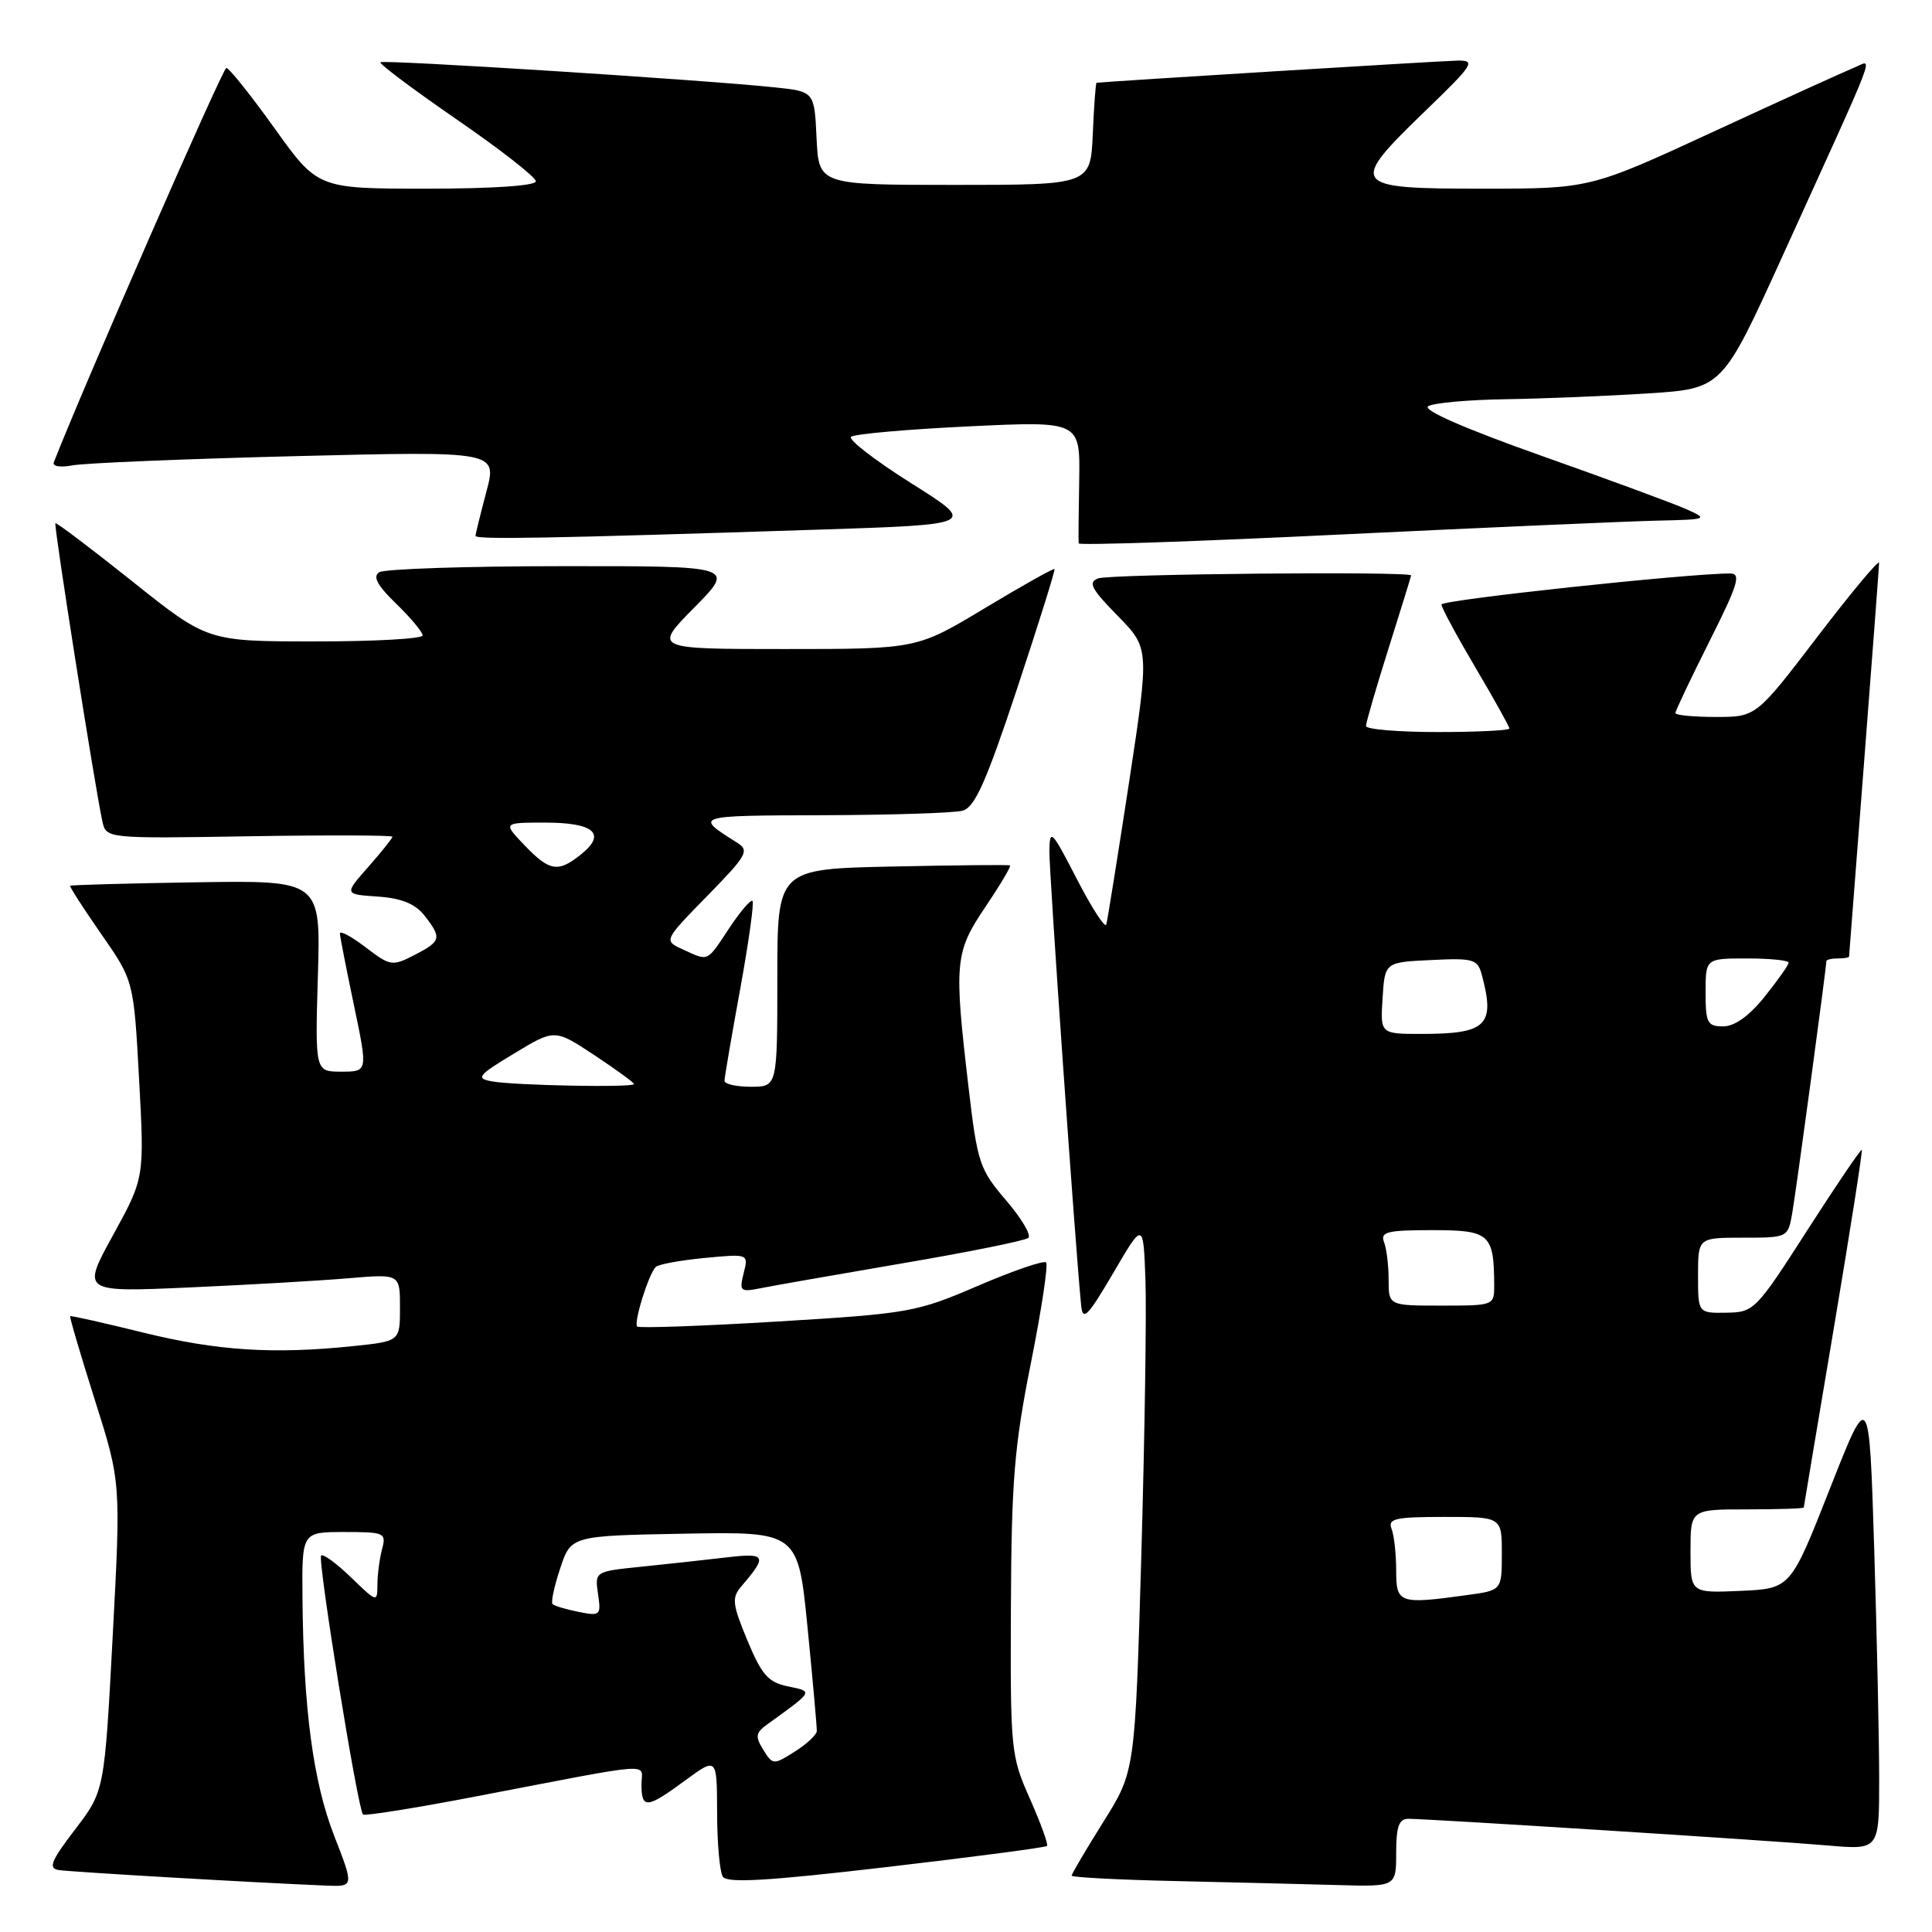 <?xml version="1.0" encoding="UTF-8" standalone="no"?>
<!DOCTYPE svg PUBLIC "-//W3C//DTD SVG 1.1//EN" "http://www.w3.org/Graphics/SVG/1.1/DTD/svg11.dtd" >
<svg xmlns="http://www.w3.org/2000/svg" xmlns:xlink="http://www.w3.org/1999/xlink" version="1.1" viewBox="0 0 256 256">
 <g >
 <path fill="currentColor"
d=" M 44.28 243.25 C 41.50 236.10 40.21 226.49 40.08 211.75 C 40.00 203.00 40.00 203.00 45.62 203.00 C 50.95 203.00 51.20 203.11 50.63 205.25 C 50.30 206.49 50.02 208.60 50.01 209.95 C 50.00 212.36 49.96 212.35 46.51 209.01 C 44.60 207.16 42.81 205.85 42.55 206.12 C 42.05 206.62 47.40 239.73 48.10 240.43 C 48.32 240.65 55.02 239.58 63.00 238.05 C 87.47 233.36 85.00 233.54 85.00 236.45 C 85.00 239.73 85.71 239.66 90.80 235.91 C 95.00 232.83 95.00 232.83 95.02 240.16 C 95.02 244.20 95.37 248.03 95.78 248.67 C 96.34 249.55 101.70 249.24 117.45 247.40 C 128.96 246.06 138.54 244.80 138.73 244.60 C 138.93 244.41 137.91 241.61 136.48 238.37 C 133.94 232.67 133.87 231.94 133.95 213.00 C 134.02 196.28 134.39 191.67 136.59 180.66 C 138.00 173.60 138.91 167.58 138.61 167.28 C 138.31 166.98 134.26 168.37 129.60 170.37 C 121.44 173.88 120.49 174.05 103.01 175.11 C 93.04 175.71 84.68 176.01 84.43 175.77 C 83.94 175.27 85.93 168.84 86.89 167.88 C 87.22 167.53 90.13 167.00 93.34 166.69 C 99.19 166.13 99.19 166.13 98.54 168.70 C 97.94 171.09 98.09 171.23 100.76 170.70 C 102.33 170.38 110.79 168.90 119.56 167.40 C 128.33 165.91 135.84 164.39 136.26 164.03 C 136.68 163.67 135.35 161.43 133.30 159.04 C 129.79 154.94 129.51 154.09 128.34 144.10 C 126.39 127.48 126.51 126.20 130.58 120.15 C 132.55 117.23 134.02 114.76 133.83 114.67 C 133.65 114.57 126.64 114.64 118.25 114.82 C 103.00 115.14 103.00 115.14 103.00 129.57 C 103.00 144.00 103.00 144.00 99.50 144.00 C 97.58 144.00 96.00 143.65 96.00 143.21 C 96.00 142.78 96.93 137.34 98.07 131.11 C 99.20 124.89 99.94 119.61 99.71 119.38 C 99.48 119.15 98.10 120.77 96.63 122.98 C 93.61 127.54 93.95 127.39 90.51 125.82 C 87.92 124.64 87.92 124.64 93.71 118.72 C 99.00 113.31 99.34 112.71 97.66 111.65 C 91.95 108.06 91.95 108.07 109.00 108.02 C 118.08 107.99 126.42 107.73 127.54 107.42 C 129.16 106.99 130.64 103.69 134.77 91.25 C 137.62 82.65 139.85 75.52 139.73 75.40 C 139.60 75.27 135.45 77.61 130.50 80.58 C 121.50 86.00 121.50 86.00 104.03 86.00 C 86.57 86.00 86.57 86.00 92.00 80.50 C 97.43 75.00 97.43 75.00 74.47 75.02 C 61.83 75.02 50.94 75.39 50.25 75.82 C 49.36 76.39 49.98 77.56 52.50 80.00 C 54.43 81.87 56.00 83.75 56.00 84.20 C 56.00 84.64 49.59 85.00 41.75 84.99 C 27.50 84.99 27.50 84.99 17.54 77.04 C 12.06 72.67 7.47 69.20 7.34 69.33 C 7.10 69.56 12.61 104.52 13.56 108.81 C 14.07 111.12 14.07 111.12 33.04 110.81 C 43.47 110.64 52.00 110.67 52.00 110.87 C 52.00 111.07 50.56 112.87 48.80 114.87 C 45.60 118.50 45.60 118.50 50.05 118.80 C 53.20 119.02 55.00 119.75 56.23 121.30 C 58.57 124.29 58.47 124.71 54.93 126.54 C 51.97 128.06 51.72 128.02 48.43 125.51 C 46.54 124.07 45.02 123.26 45.04 123.70 C 45.06 124.14 45.90 128.44 46.91 133.25 C 48.74 142.00 48.74 142.00 45.24 142.00 C 41.75 142.00 41.75 142.00 42.12 129.32 C 42.50 116.65 42.50 116.65 26.00 116.91 C 16.93 117.05 9.41 117.26 9.30 117.37 C 9.19 117.48 11.04 120.35 13.41 123.76 C 17.72 129.95 17.72 129.95 18.43 143.01 C 19.14 156.08 19.14 156.08 14.98 163.66 C 10.82 171.23 10.82 171.23 25.16 170.59 C 33.05 170.24 42.54 169.69 46.25 169.37 C 53.00 168.80 53.00 168.80 53.00 173.26 C 53.00 177.72 53.00 177.72 46.85 178.36 C 36.23 179.47 28.81 178.99 19.00 176.58 C 13.78 175.29 9.41 174.31 9.30 174.40 C 9.19 174.49 10.66 179.48 12.56 185.48 C 16.02 196.39 16.02 196.39 14.93 216.86 C 13.84 237.32 13.84 237.32 9.95 242.41 C 6.75 246.60 6.36 247.55 7.78 247.79 C 9.33 248.04 34.03 249.48 43.21 249.85 C 46.91 250.00 46.91 250.00 44.28 243.25 Z  M 185.00 245.50 C 185.00 242.03 185.37 241.00 186.61 241.00 C 189.26 241.00 234.97 243.90 242.25 244.54 C 249.00 245.12 249.00 245.12 249.00 235.72 C 249.00 230.55 248.70 216.81 248.34 205.17 C 247.68 184.03 247.68 184.03 242.47 197.26 C 237.26 210.50 237.26 210.50 230.63 210.80 C 224.00 211.09 224.00 211.09 224.00 205.55 C 224.00 200.00 224.00 200.00 231.50 200.00 C 235.62 200.00 239.01 199.89 239.01 199.75 C 239.02 199.61 240.81 188.95 242.98 176.05 C 245.15 163.15 246.82 152.49 246.70 152.36 C 246.57 152.24 243.32 157.03 239.48 163.01 C 232.67 173.62 232.41 173.89 228.75 173.94 C 225.00 174.00 225.00 174.00 225.00 169.00 C 225.00 164.00 225.00 164.00 230.95 164.00 C 236.89 164.00 236.91 163.99 237.48 160.75 C 238.00 157.80 242.00 128.23 242.00 127.37 C 242.00 127.16 242.68 127.00 243.50 127.00 C 244.32 127.00 245.00 126.89 245.01 126.75 C 245.02 126.61 245.91 115.03 247.00 101.00 C 248.09 86.97 248.98 75.09 248.99 74.58 C 249.00 74.08 245.33 78.47 240.85 84.33 C 232.70 95.00 232.70 95.00 227.35 95.00 C 224.41 95.00 222.00 94.77 222.00 94.48 C 222.00 94.19 224.03 89.92 226.51 84.98 C 230.30 77.44 230.74 76.00 229.26 75.99 C 223.79 75.97 191.00 79.49 191.00 80.10 C 191.00 80.51 193.03 84.26 195.50 88.45 C 197.97 92.63 200.00 96.27 200.00 96.53 C 200.00 96.79 195.72 97.00 190.50 97.00 C 185.28 97.00 181.00 96.64 181.00 96.20 C 181.00 95.76 182.34 91.15 183.98 85.95 C 185.62 80.75 186.97 76.39 186.98 76.25 C 187.02 75.68 147.03 76.05 145.51 76.64 C 144.14 77.16 144.60 78.03 148.08 81.58 C 152.31 85.89 152.31 85.89 149.60 103.70 C 148.10 113.49 146.75 121.95 146.59 122.50 C 146.44 123.05 144.69 120.35 142.70 116.50 C 139.35 110.00 139.09 109.73 139.05 112.78 C 139.01 115.52 142.47 165.04 143.26 173.00 C 143.47 175.11 144.13 174.44 147.51 168.68 C 151.50 161.85 151.50 161.85 151.78 169.68 C 151.93 173.98 151.68 190.37 151.23 206.11 C 150.40 234.71 150.40 234.71 146.20 241.41 C 143.89 245.10 142.00 248.30 142.00 248.53 C 142.00 248.76 148.19 249.08 155.75 249.25 C 163.31 249.42 172.99 249.66 177.25 249.78 C 185.00 250.00 185.00 250.00 185.00 245.50 Z  M 219.50 68.99 C 226.24 68.84 226.39 68.79 223.50 67.49 C 221.85 66.75 213.18 63.55 204.24 60.39 C 194.11 56.80 188.46 54.33 189.24 53.83 C 189.93 53.39 194.55 52.97 199.50 52.90 C 204.45 52.82 212.93 52.48 218.35 52.13 C 228.20 51.50 228.20 51.50 236.16 34.00 C 249.25 5.20 248.20 7.97 245.67 8.97 C 244.48 9.45 236.12 13.25 227.10 17.42 C 210.70 25.00 210.70 25.00 196.35 25.00 C 178.92 25.00 178.62 24.59 188.90 14.66 C 195.24 8.54 195.59 8.00 193.15 8.03 C 191.20 8.05 146.64 10.79 145.30 10.97 C 145.18 10.99 144.96 14.04 144.80 17.75 C 144.50 24.50 144.50 24.50 126.50 24.50 C 108.50 24.50 108.50 24.50 108.20 18.32 C 107.91 12.13 107.91 12.13 102.70 11.58 C 93.37 10.59 50.79 7.88 50.41 8.25 C 50.21 8.45 54.76 11.86 60.52 15.83 C 66.29 19.80 71.00 23.48 71.00 24.02 C 71.00 24.61 65.32 25.00 56.55 25.00 C 42.11 25.00 42.11 25.00 36.38 17.00 C 33.23 12.60 30.35 9.00 29.99 9.00 C 29.52 9.00 10.95 51.45 7.13 61.26 C 6.92 61.80 8.01 61.97 9.63 61.66 C 11.21 61.36 24.51 60.81 39.19 60.44 C 65.88 59.78 65.88 59.78 64.45 65.14 C 63.67 68.09 63.02 70.72 63.01 71.00 C 63.00 71.52 72.73 71.34 108.47 70.18 C 129.43 69.50 129.43 69.50 120.74 64.03 C 115.96 61.02 112.37 58.25 112.77 57.88 C 113.17 57.51 120.17 56.89 128.32 56.50 C 143.13 55.79 143.13 55.79 143.00 63.64 C 142.92 67.96 142.89 71.72 142.93 72.00 C 142.97 72.28 158.64 71.75 177.75 70.82 C 196.86 69.90 215.65 69.08 219.50 68.99 Z  M 101.14 231.86 C 100.04 230.09 100.12 229.60 101.68 228.48 C 107.86 224.02 107.79 224.15 104.39 223.45 C 101.79 222.91 100.93 221.93 99.03 217.36 C 97.03 212.54 96.94 211.71 98.23 210.20 C 101.71 206.15 101.52 205.75 96.38 206.35 C 93.70 206.67 88.64 207.22 85.15 207.58 C 78.81 208.22 78.81 208.22 79.24 211.20 C 79.66 214.05 79.55 214.16 76.66 213.58 C 75.00 213.25 73.45 212.79 73.22 212.55 C 72.98 212.32 73.44 210.18 74.23 207.81 C 75.66 203.50 75.66 203.50 90.70 203.22 C 105.75 202.95 105.75 202.95 107.01 215.72 C 107.71 222.75 108.25 228.90 108.23 229.39 C 108.20 229.88 106.89 231.10 105.31 232.10 C 102.49 233.88 102.40 233.88 101.14 231.86 Z  M 65.13 143.28 C 63.01 142.88 63.33 142.48 68.13 139.59 C 73.50 136.34 73.50 136.34 78.75 139.81 C 81.64 141.72 84.00 143.44 84.00 143.64 C 84.00 144.14 68.04 143.83 65.13 143.28 Z  M 69.50 112.00 C 66.63 109.00 66.63 109.00 72.25 109.00 C 78.70 109.00 80.38 110.46 77.05 113.16 C 73.96 115.66 72.85 115.49 69.50 112.00 Z  M 185.00 208.08 C 185.00 205.93 184.73 203.45 184.39 202.58 C 183.87 201.22 184.87 201.00 191.39 201.00 C 199.00 201.00 199.00 201.00 199.00 205.86 C 199.00 210.73 199.00 210.73 194.36 211.36 C 185.38 212.60 185.00 212.46 185.00 208.08 Z  M 184.00 169.58 C 184.00 167.70 183.73 165.45 183.39 164.58 C 182.88 163.23 183.81 163.00 189.78 163.00 C 197.39 163.00 197.95 163.49 197.99 170.25 C 198.00 172.99 197.97 173.00 191.00 173.00 C 184.00 173.00 184.00 173.00 184.00 169.58 Z  M 183.20 132.25 C 183.50 127.50 183.50 127.50 189.62 127.21 C 195.28 126.93 195.79 127.09 196.36 129.21 C 198.14 135.87 196.98 137.00 188.36 137.00 C 182.89 137.00 182.89 137.00 183.20 132.25 Z  M 226.00 131.50 C 226.00 127.00 226.00 127.00 231.50 127.00 C 234.53 127.00 237.00 127.25 237.00 127.56 C 237.00 127.87 235.57 129.89 233.83 132.06 C 231.78 134.62 229.85 136.00 228.33 136.00 C 226.23 136.00 226.00 135.55 226.00 131.50 Z "/>
</g>
</svg>